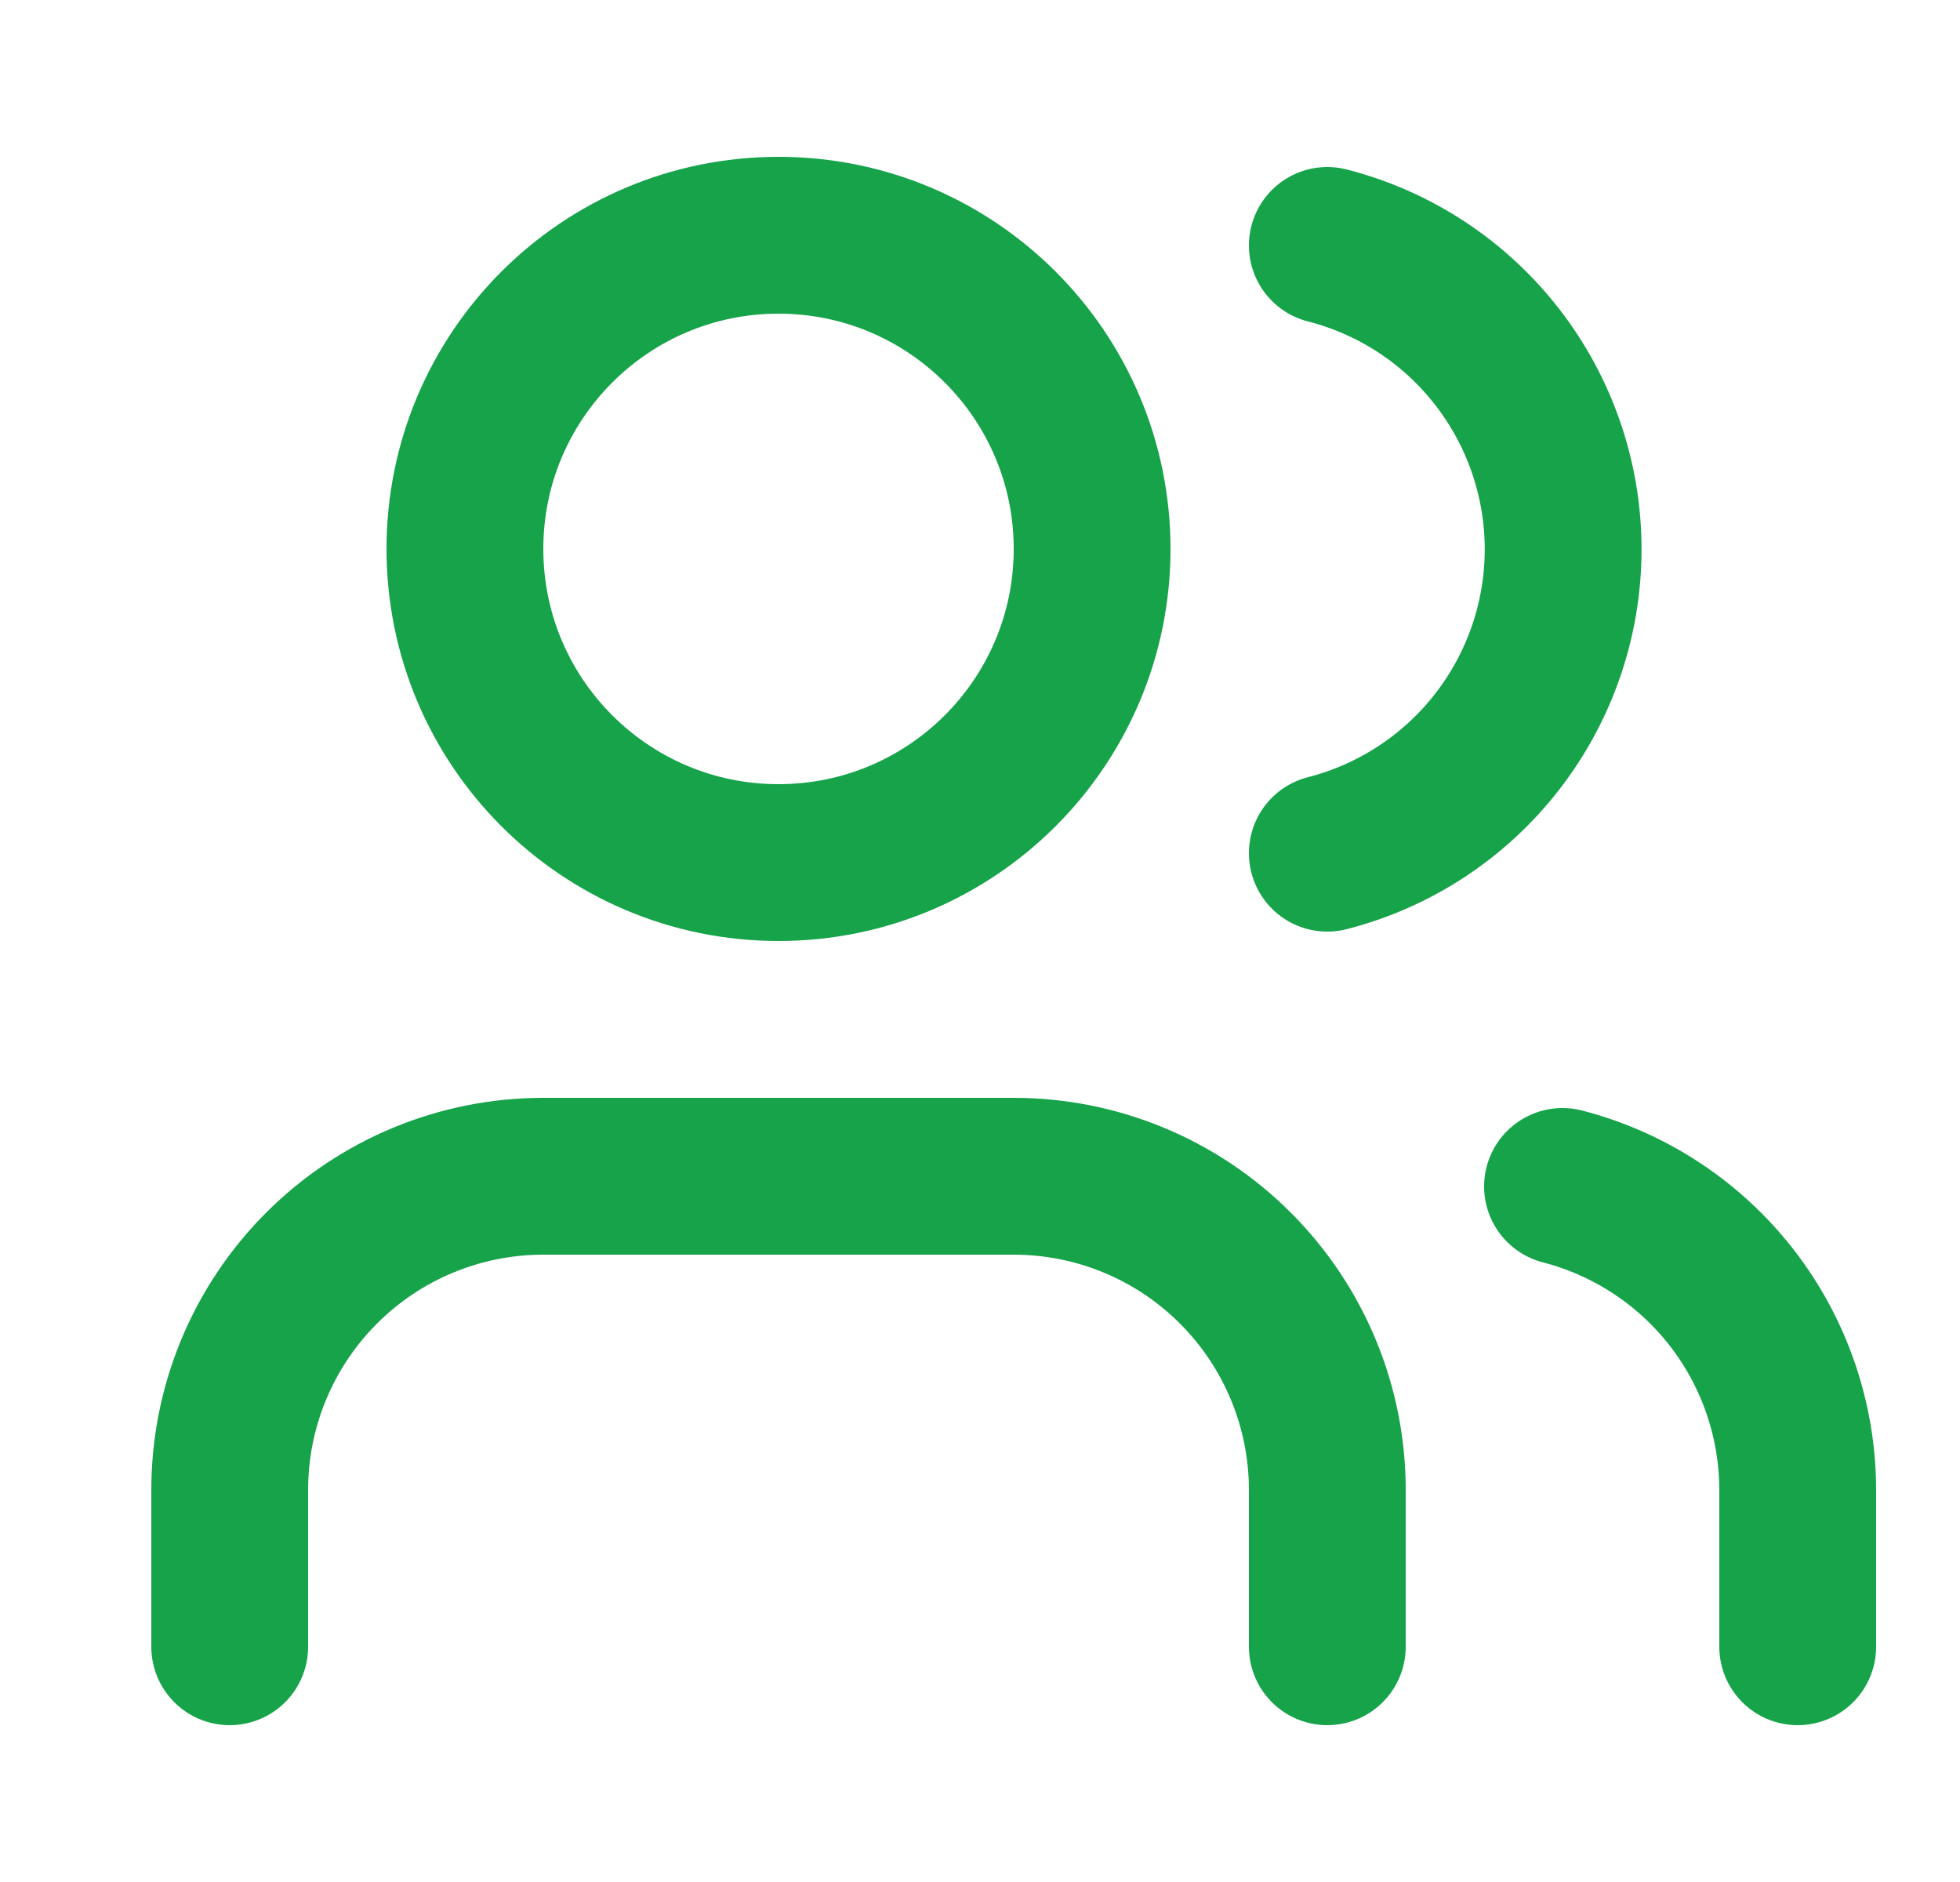 <svg width="25" height="24" viewBox="0 0 25 24" fill="none" xmlns="http://www.w3.org/2000/svg">
<path d="M16.93 21V19C16.93 17.939 16.508 16.922 15.758 16.172C15.008 15.421 13.991 15 12.93 15H6.93C5.869 15 4.851 15.421 4.101 16.172C3.351 16.922 2.93 17.939 2.93 19V21" stroke="#16A34A" stroke-width="2" stroke-linecap="round" stroke-linejoin="round"/>
<path d="M9.93 11C12.139 11 13.93 9.209 13.93 7C13.93 4.791 12.139 3 9.93 3C7.721 3 5.93 4.791 5.93 7C5.93 9.209 7.721 11 9.93 11Z" stroke="#16A34A" stroke-width="2" stroke-linecap="round" stroke-linejoin="round"/>
<path d="M22.93 21V19C22.929 18.114 22.634 17.253 22.091 16.552C21.548 15.852 20.788 15.352 19.93 15.13" stroke="#16A34A" stroke-width="2" stroke-linecap="round" stroke-linejoin="round"/>
<path d="M16.93 3.13C17.79 3.35 18.553 3.851 19.097 4.552C19.642 5.254 19.938 6.117 19.938 7.005C19.938 7.893 19.642 8.756 19.097 9.458C18.553 10.159 17.79 10.66 16.93 10.88" stroke="#16A34A" stroke-width="2" stroke-linecap="round" stroke-linejoin="round"/>
</svg>
